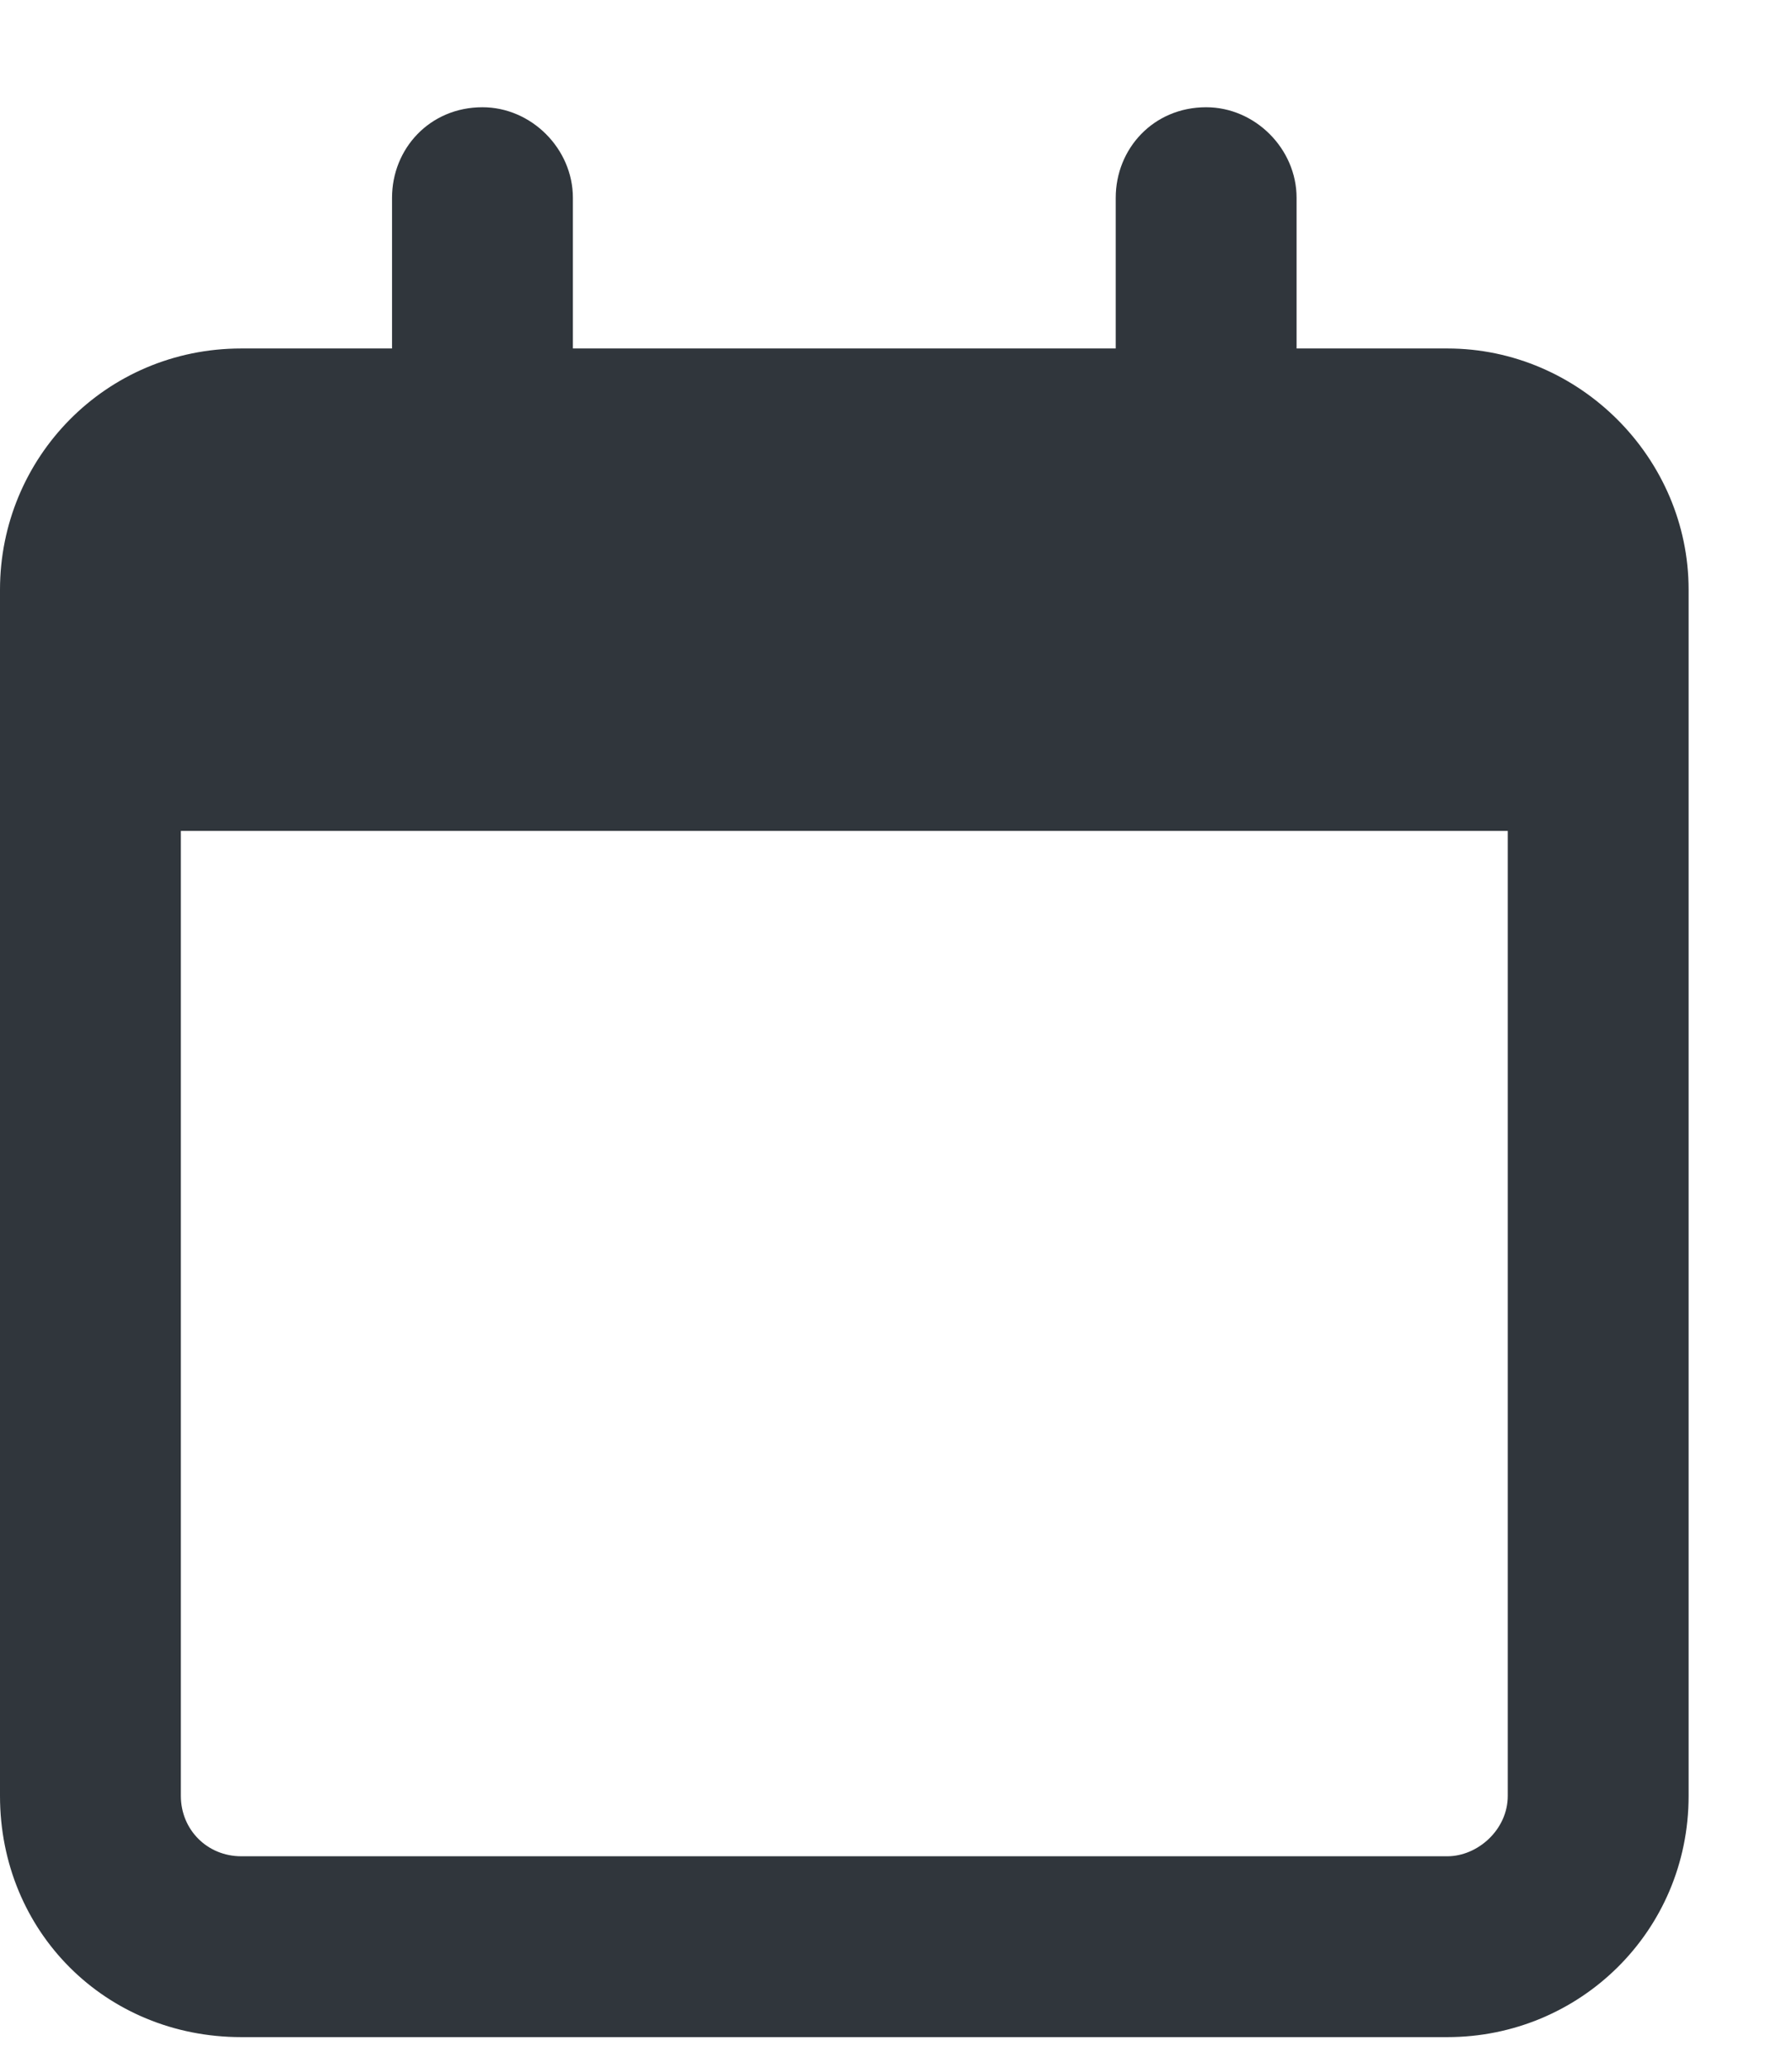 <svg width="13" height="15" viewBox="0 0 13 15" fill="none" xmlns="http://www.w3.org/2000/svg">
<path d="M4.156 1.435V2.528H8.094V1.435C8.094 1.079 8.367 0.778 8.75 0.778C9.105 0.778 9.406 1.079 9.406 1.435V2.528H10.5C11.457 2.528 12.25 3.321 12.25 4.278V4.716V6.028V13.028C12.25 14.013 11.457 14.778 10.5 14.778H1.75C0.766 14.778 0 14.013 0 13.028V6.028V4.716V4.278C0 3.321 0.766 2.528 1.75 2.528H2.844V1.435C2.844 1.079 3.117 0.778 3.5 0.778C3.855 0.778 4.156 1.079 4.156 1.435ZM1.312 6.028V13.028C1.312 13.274 1.504 13.466 1.75 13.466H10.5C10.719 13.466 10.938 13.274 10.938 13.028V6.028H1.312Z" fill="#30363C"/>
</svg>

